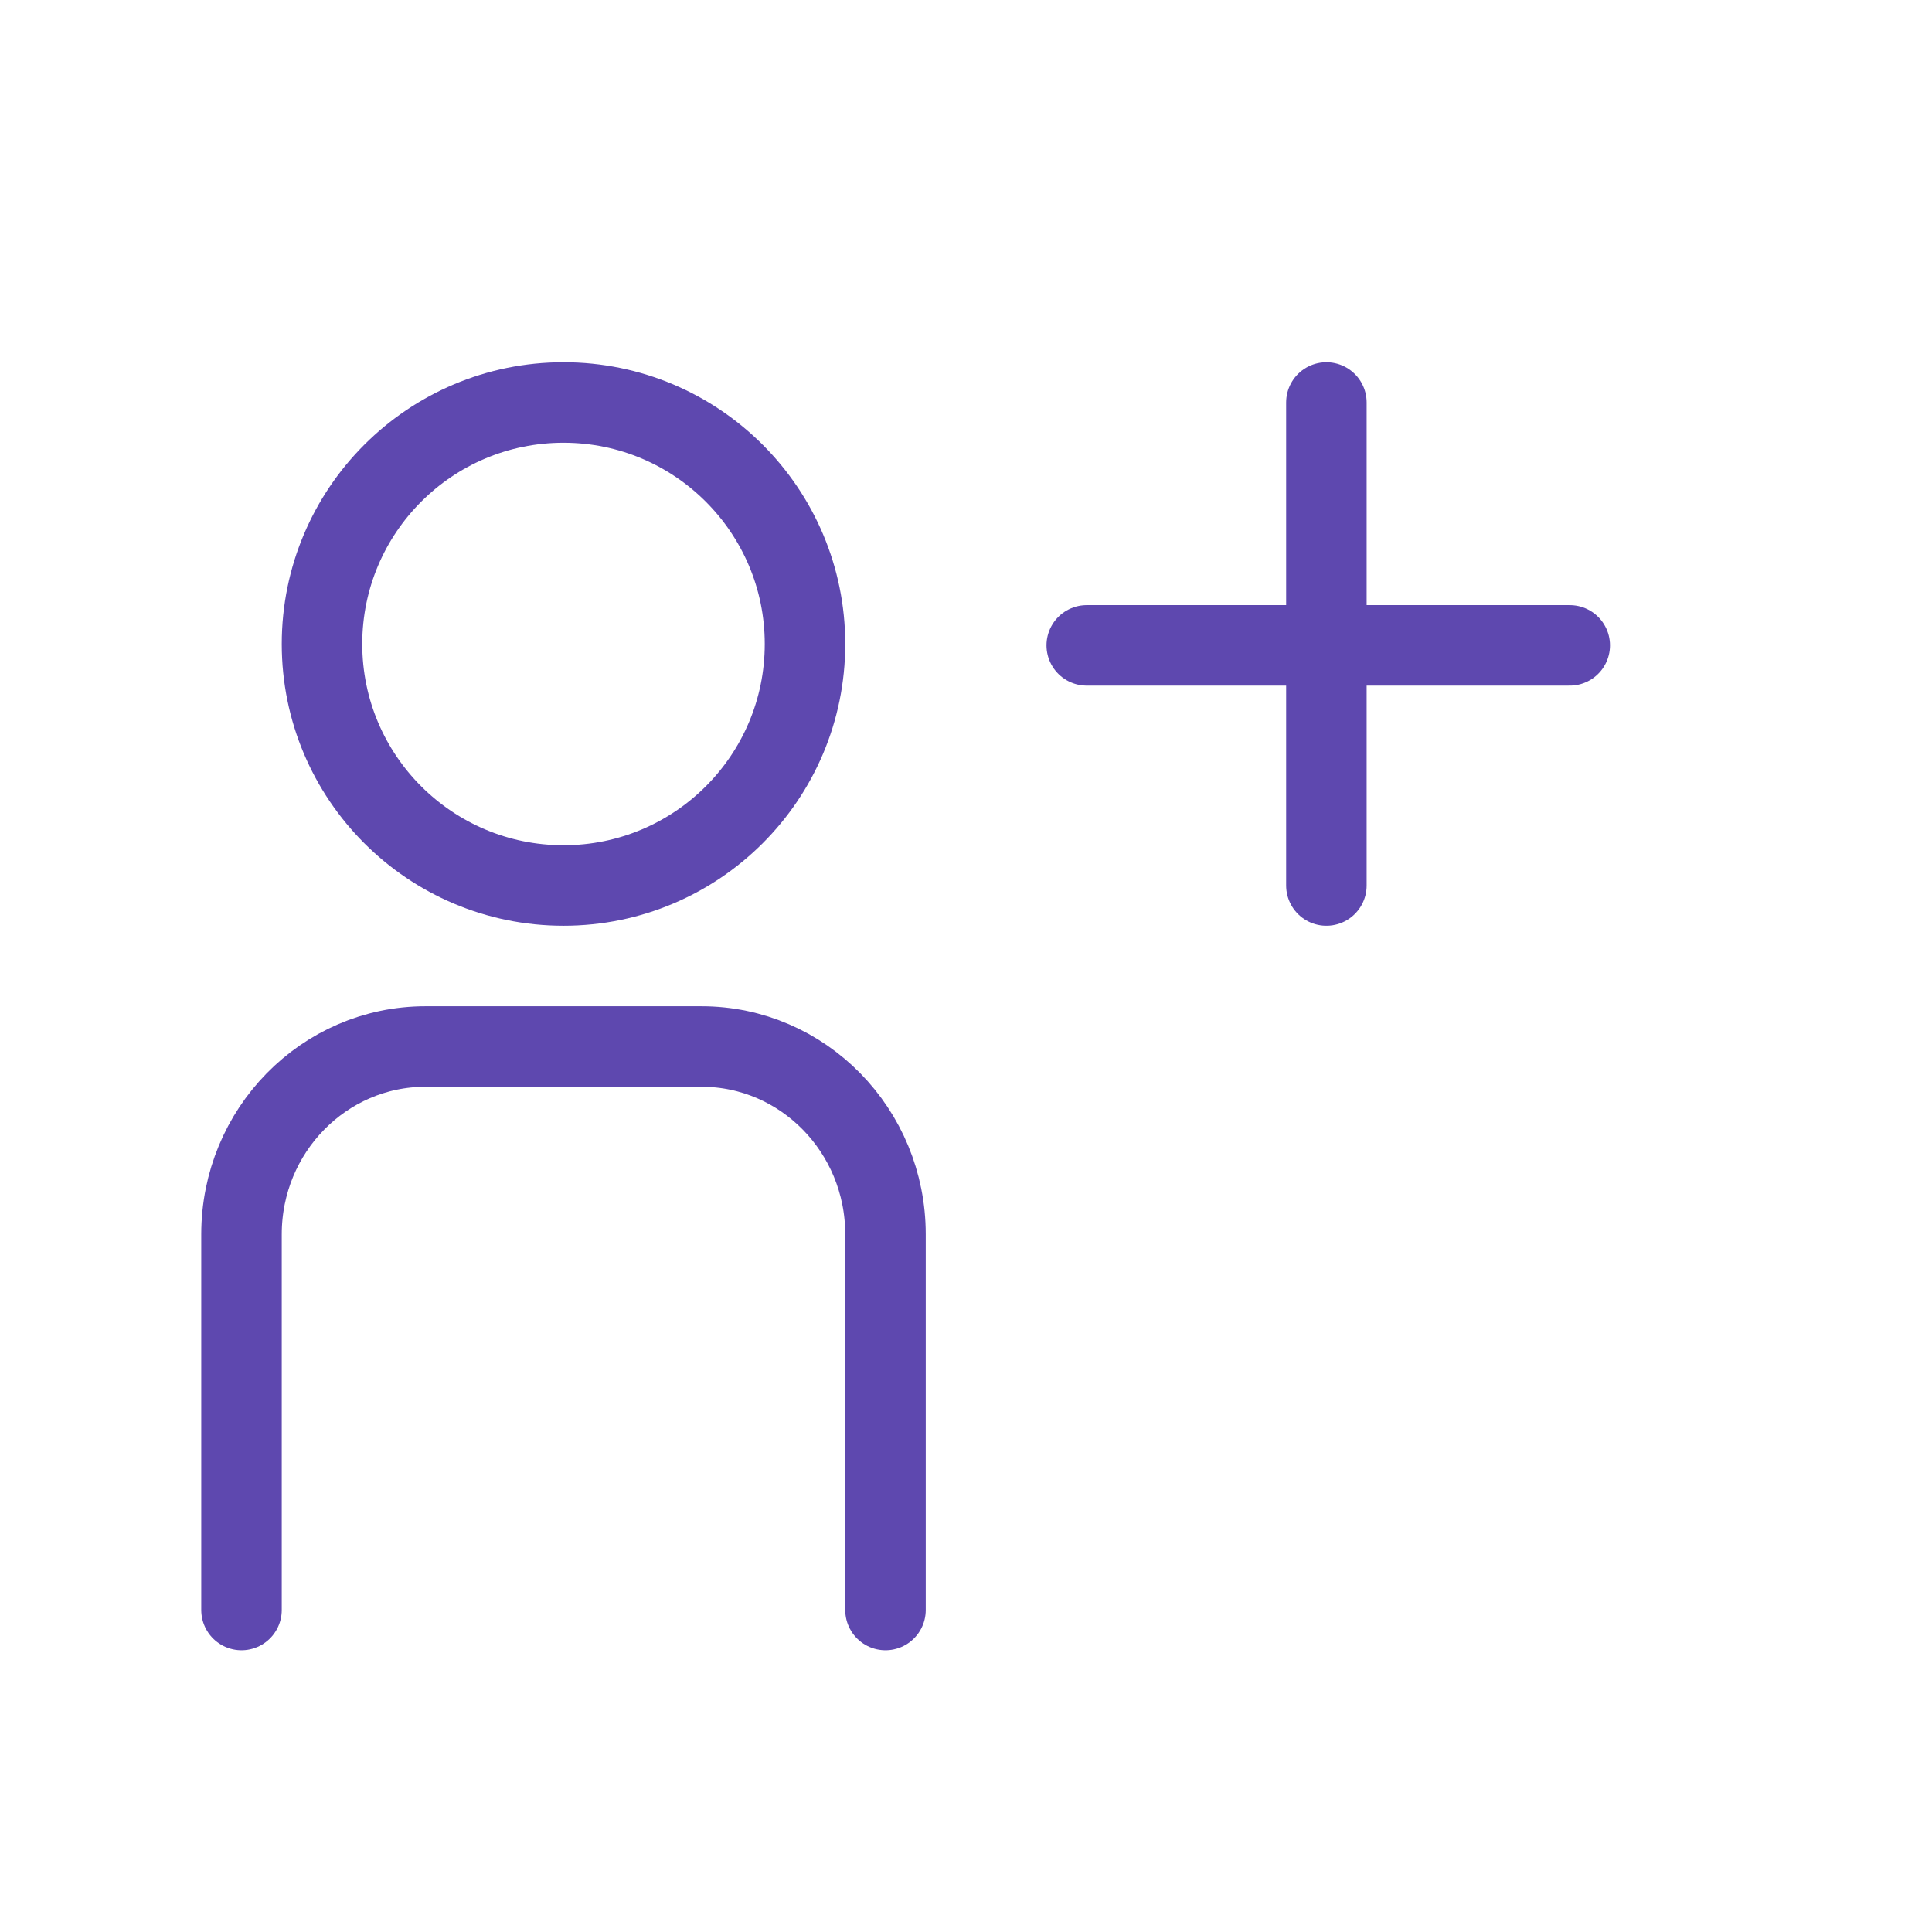 <svg xmlns="http://www.w3.org/2000/svg" width="24" height="24" viewBox="0 0 24 24">
    <g fill="none" fill-rule="evenodd" stroke="#5E48AF" stroke-linecap="round">
        <path d="M16.477 5v6M19.5 8.017h-6"/>
        <circle cx="7" cy="8" r="3" stroke-linejoin="round"/>
        <path stroke-linejoin="round" d="M3 20v-4.667C3 14.045 4.023 13 5.286 13h3.428C9.977 13 11 14.045 11 15.333V20"/>
    </g>
</svg>

